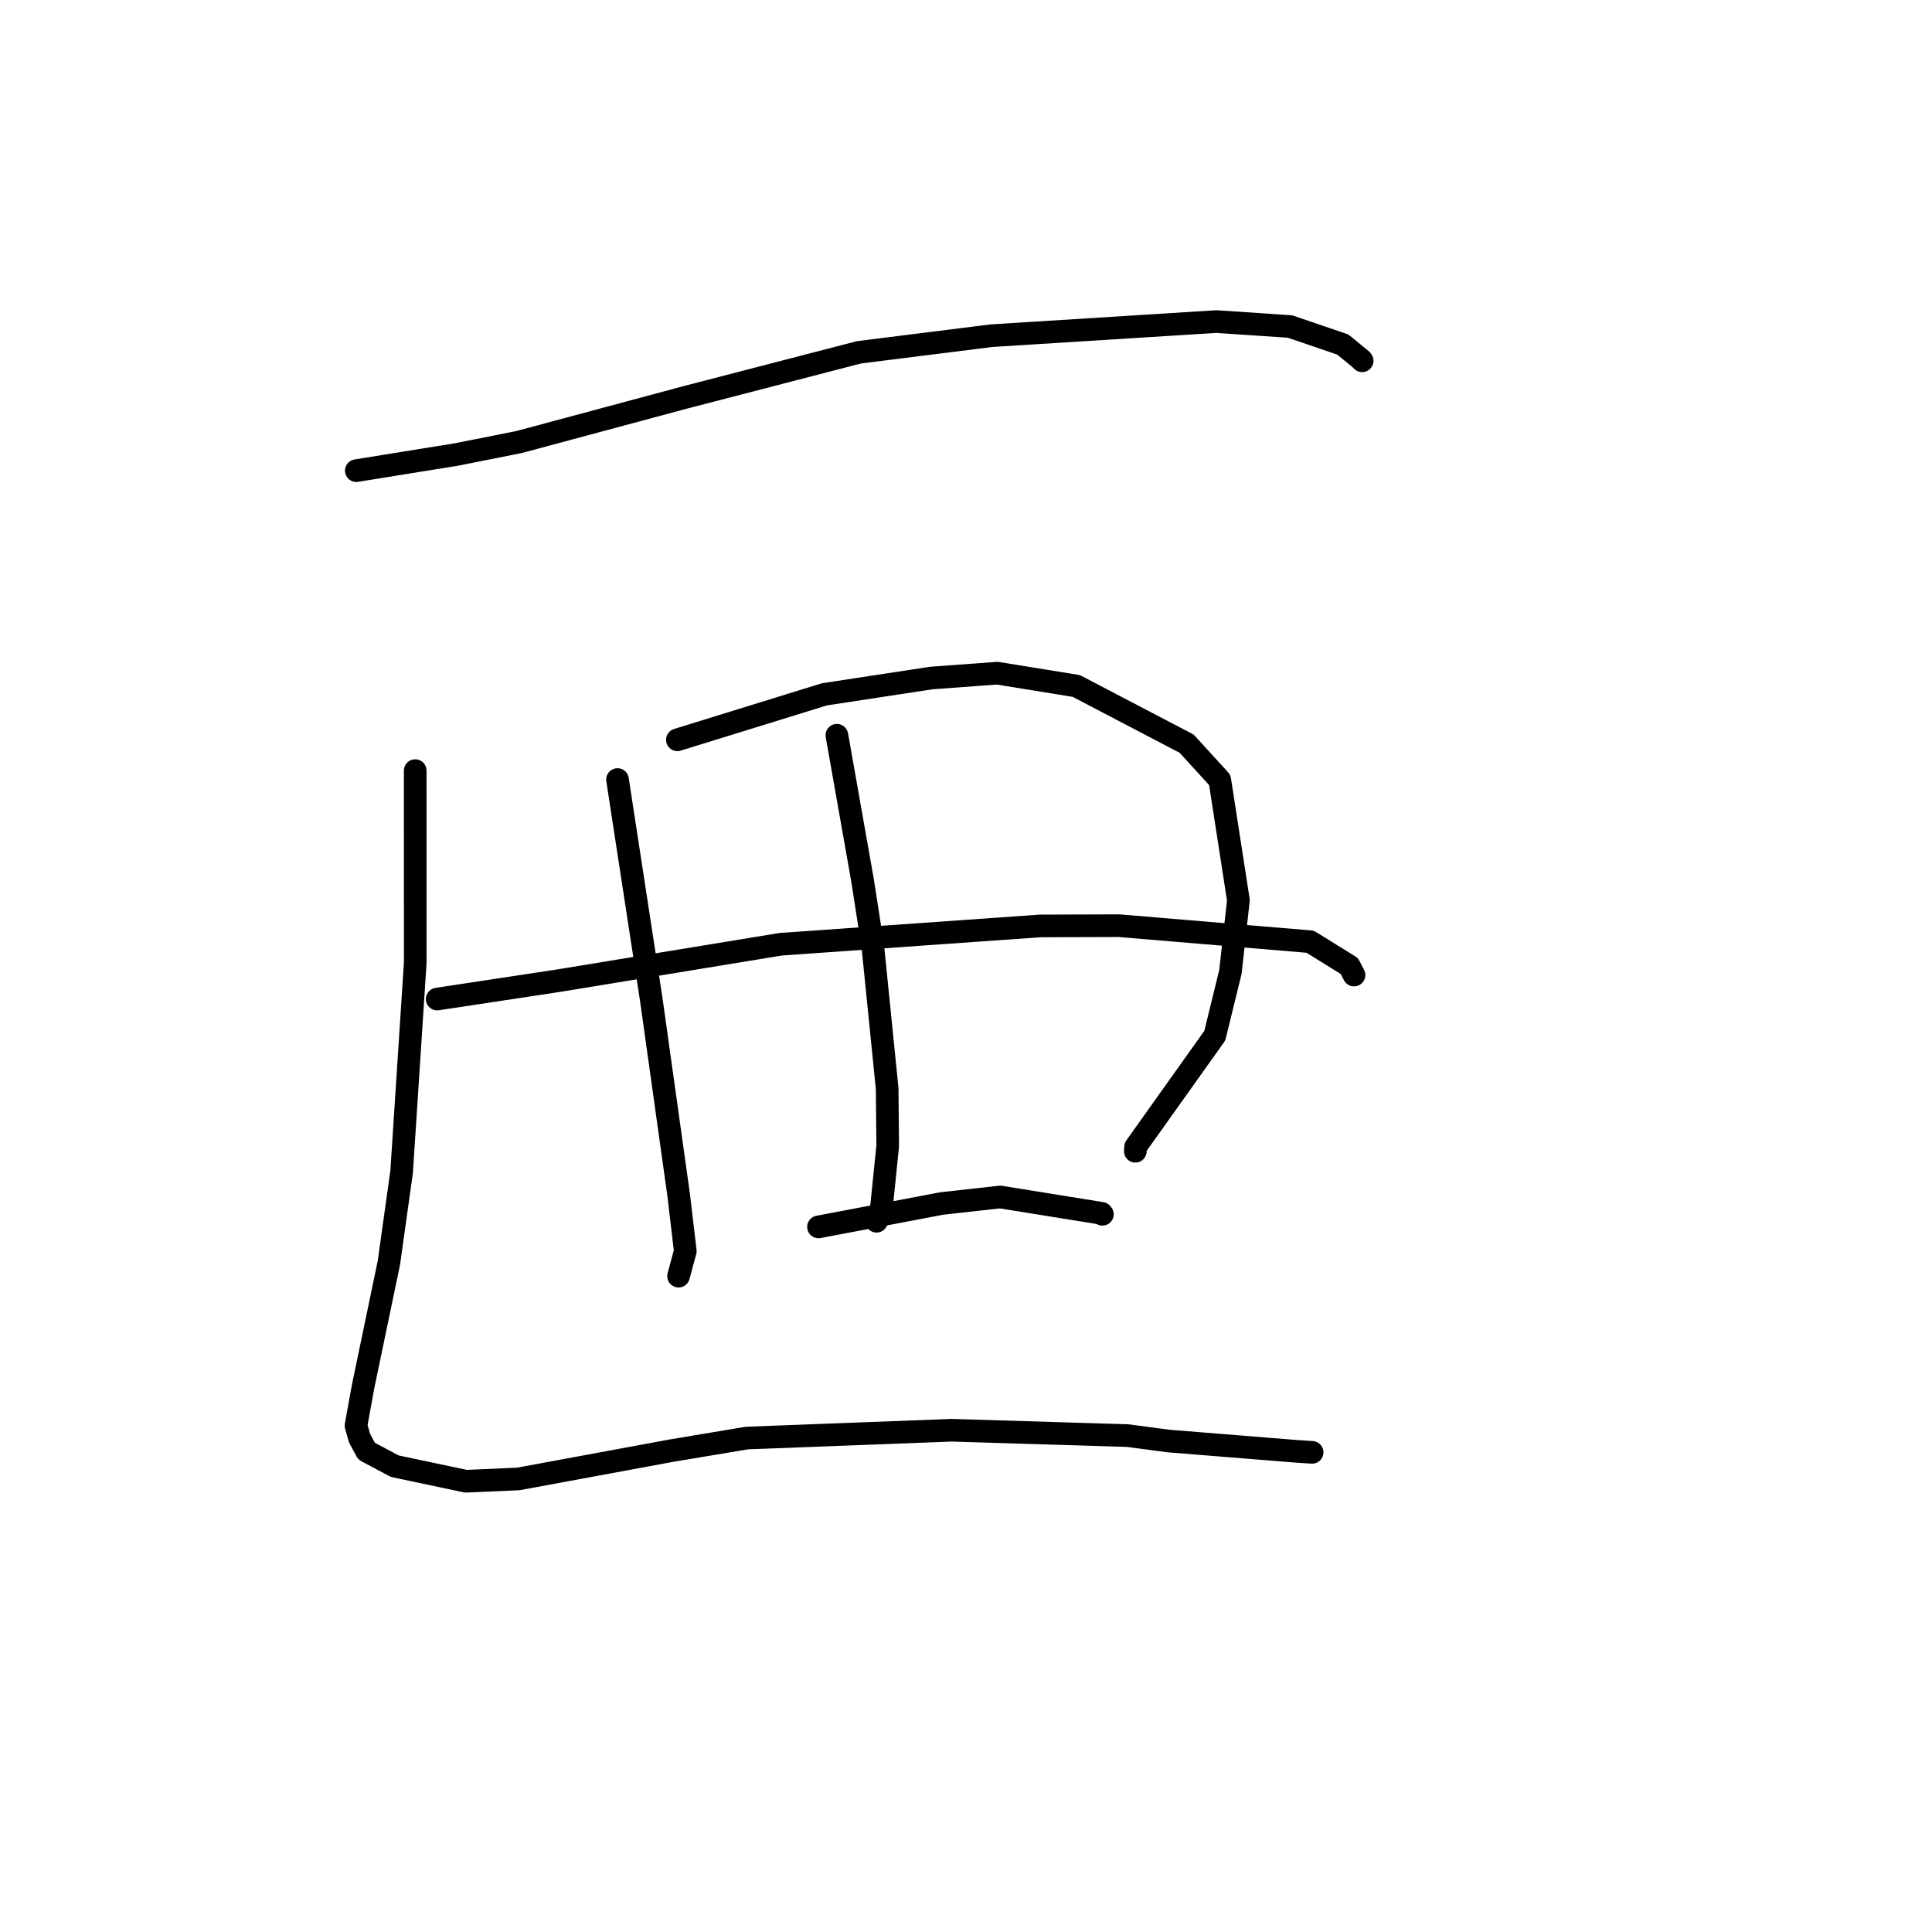 <?xml version="1.0" standalone="no"?>
    <svg width="256" height="256" xmlns="http://www.w3.org/2000/svg" version="1.1">
    <polyline stroke="black" stroke-width="3" stroke-linecap="round" fill="transparent" stroke-linejoin="round" points="47.215 62.363 53.846 61.293 60.477 60.224 68.776 58.573 90.876 52.634 113.814 46.685 131.375 44.481 161.168 42.61 170.928 43.265 177.928 45.653 180.427 47.703 180.486 47.796 180.493 47.807 " />
        <polyline stroke="black" stroke-width="3" stroke-linecap="round" fill="transparent" stroke-linejoin="round" points="55.018 102.109 55.02 114.842 55.022 127.575 53.218 155.265 51.531 167.315 48.106 183.751 47.173 188.889 47.635 190.558 48.577 192.292 52.304 194.276 61.741 196.272 68.68 195.967 89.017 192.21 98.959 190.55 126.095 189.515 149.415 190.224 154.792 190.939 171.722 192.304 173.649 192.429 173.861 192.443 173.863 192.443 " />
        <polyline stroke="black" stroke-width="3" stroke-linecap="round" fill="transparent" stroke-linejoin="round" points="81.823 103.295 84.067 117.916 86.31 132.537 89.923 158.316 90.805 165.776 89.993 168.795 89.911 169.097 " />
        <polyline stroke="black" stroke-width="3" stroke-linecap="round" fill="transparent" stroke-linejoin="round" points="89.758 98.027 99.497 95.015 109.236 92.003 123.393 89.844 132.131 89.198 142.61 90.893 157.241 98.544 161.626 103.349 164.096 119.291 163.039 128.77 160.968 137.231 150.472 151.97 150.439 152.549 " />
        <polyline stroke="black" stroke-width="3" stroke-linecap="round" fill="transparent" stroke-linejoin="round" points="57.932 132.382 65.985 131.161 74.038 129.941 93.242 126.792 103.441 125.119 137.834 122.691 148.261 122.657 173.598 124.779 178.793 128 179.353 129.079 179.409 129.187 179.415 129.198 179.415 129.199 " />
        <polyline stroke="black" stroke-width="3" stroke-linecap="round" fill="transparent" stroke-linejoin="round" points="110.891 97.425 112.584 107 114.278 116.575 115.654 125.411 117.552 144.235 117.626 151.839 116.729 160.65 116.147 161.82 " />
        <polyline stroke="black" stroke-width="3" stroke-linecap="round" fill="transparent" stroke-linejoin="round" points="108.453 162.573 116.63 161.019 124.808 159.464 132.534 158.608 145.972 160.773 146.072 160.9 " />
        </svg>